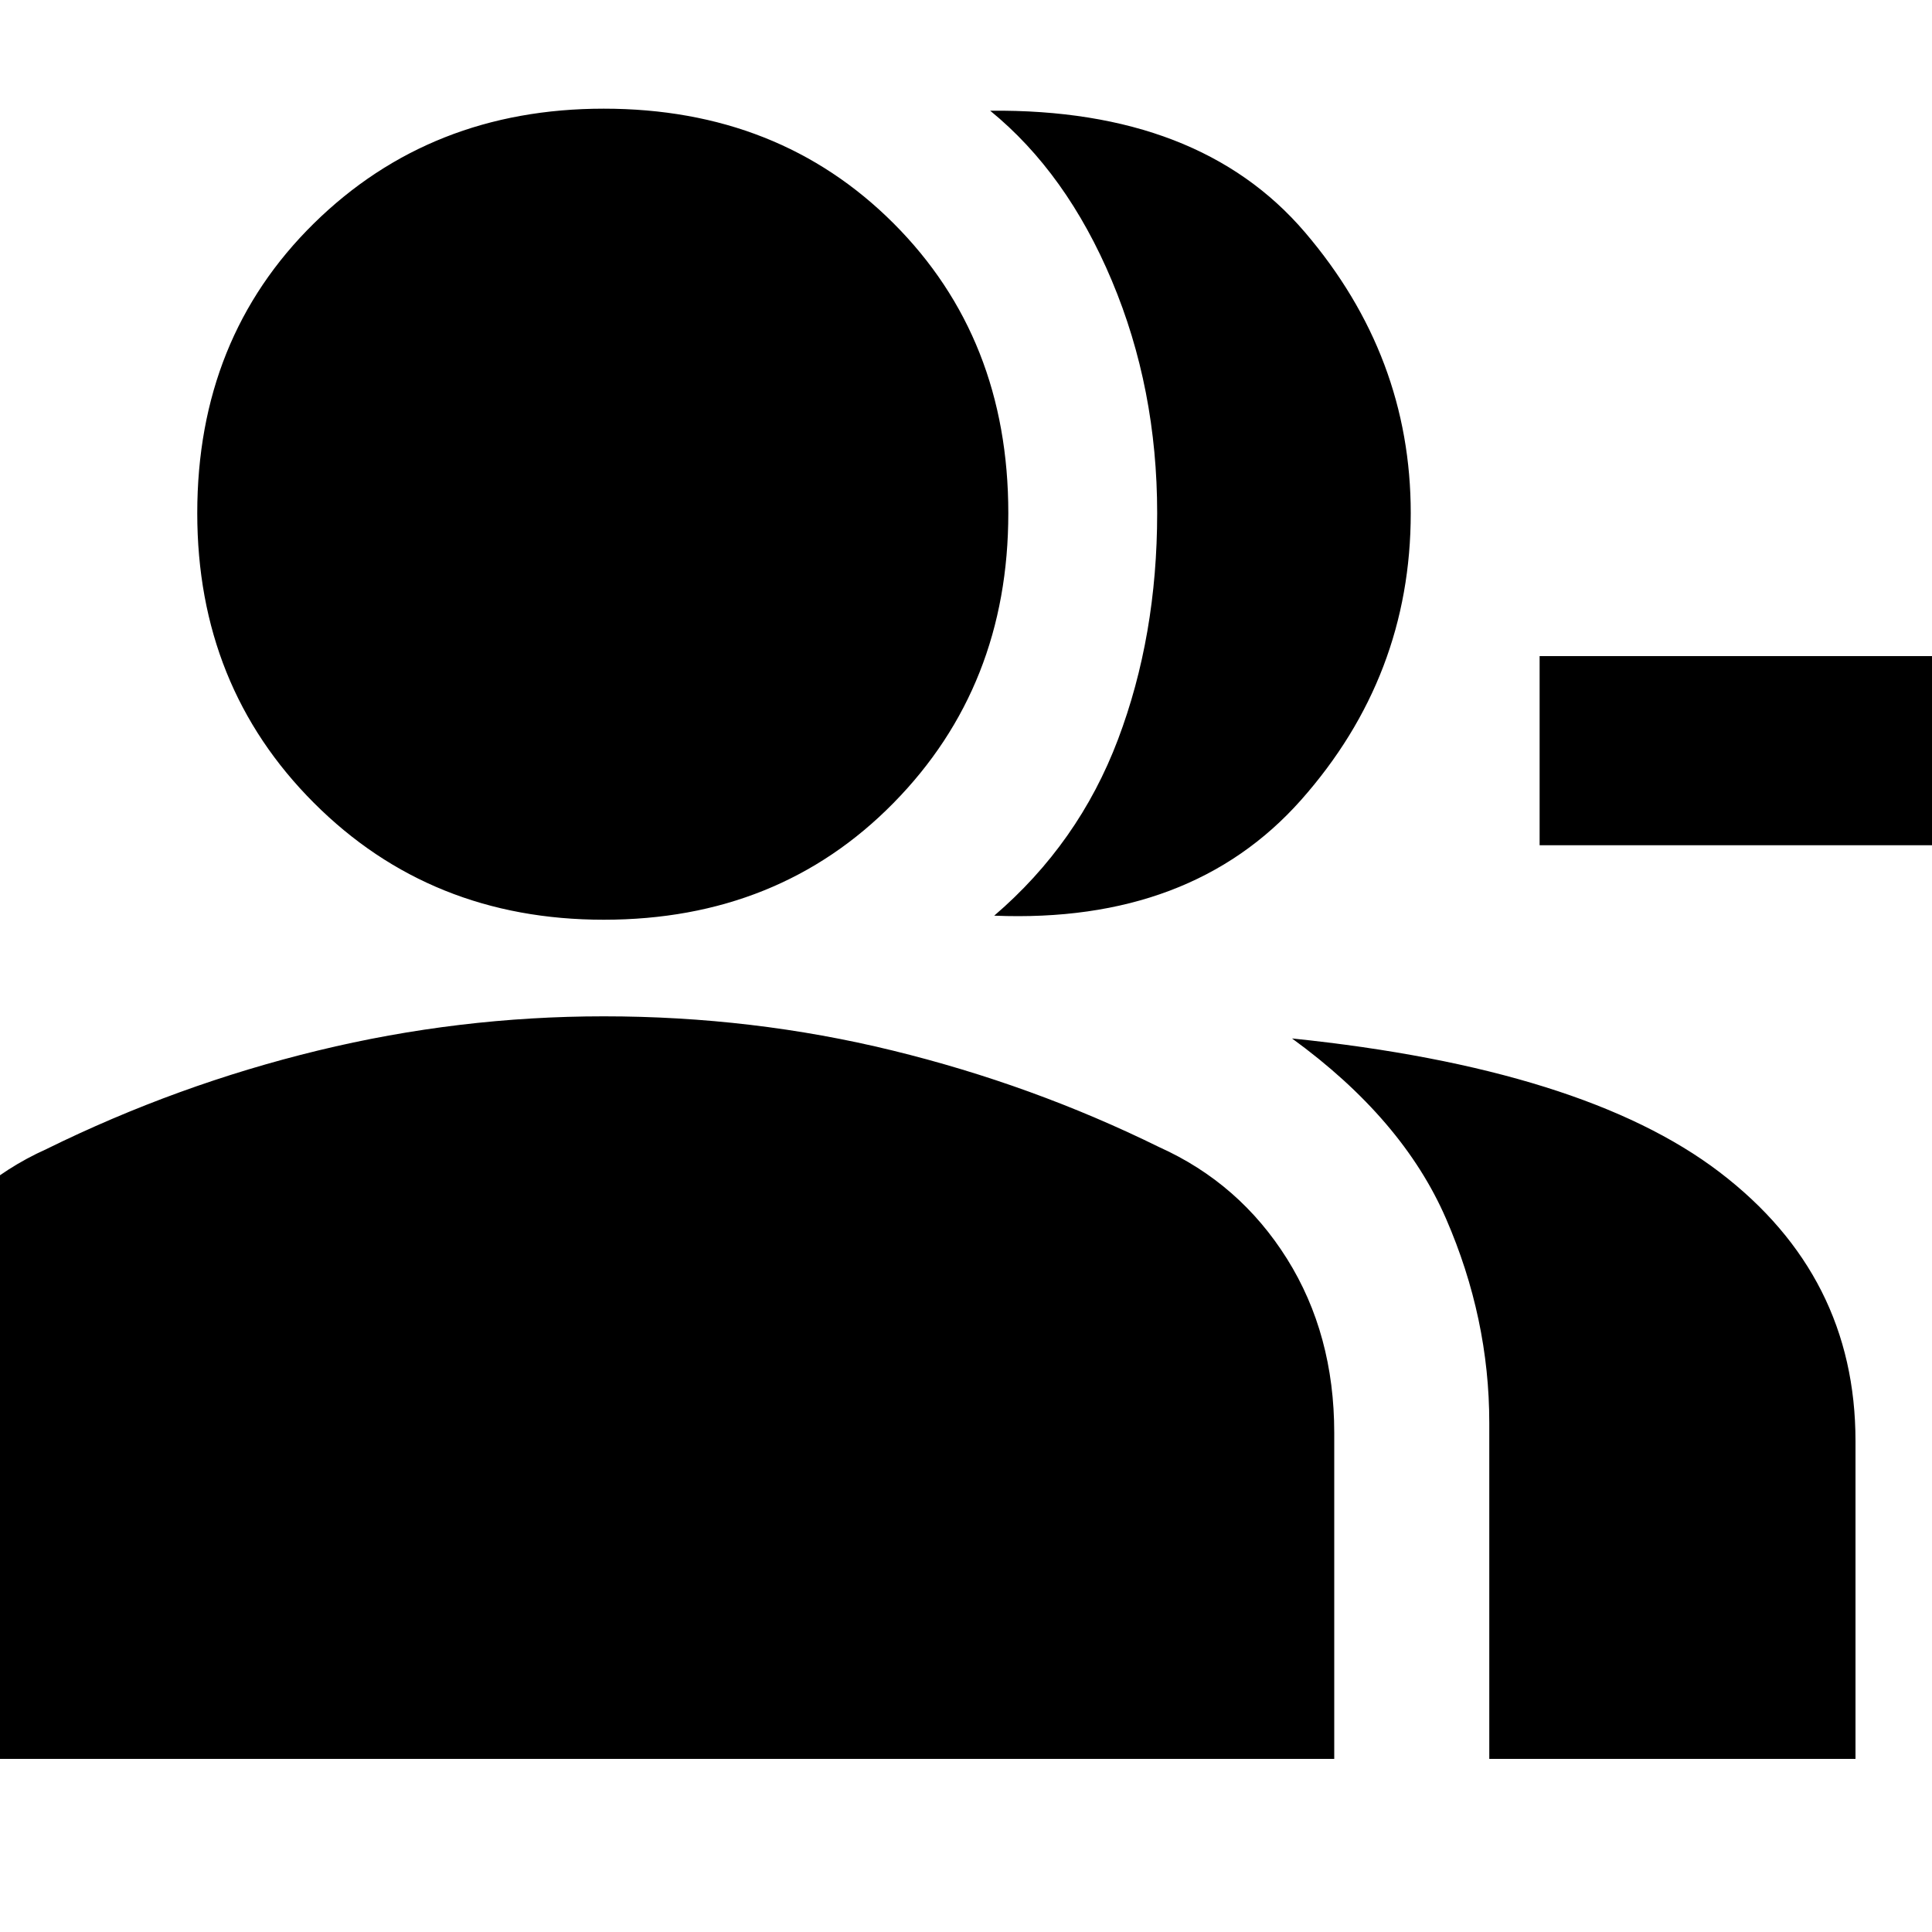 <svg xmlns="http://www.w3.org/2000/svg" height="20" width="20"><path d="M10.292 9.479q.875-.75 1.281-1.823.406-1.073.406-2.344 0-1.291-.469-2.406-.468-1.114-1.26-1.76 2.167-.021 3.26 1.26 1.094 1.282 1.094 2.906 0 1.688-1.135 2.969-1.136 1.281-3.177 1.198Zm5.125 8.729v-3.479q0-1.083-.448-2.114-.448-1.032-1.594-1.865 3.021.312 4.427 1.385 1.406 1.073 1.406 2.782v3.291Zm5.875-9.458h-5.354V6.792h5.354ZM6.25 9.521q-1.792 0-3-1.209-1.208-1.208-1.208-3 0-1.812 1.208-3 1.208-1.187 3-1.187 1.812 0 3 1.187 1.188 1.188 1.188 3 0 1.792-1.188 3-1.188 1.209-3 1.209Zm-7.562 8.687v-3.375q0-.979.479-1.771.479-.791 1.312-1.166 1.354-.667 2.813-1.021 1.458-.354 2.958-.354 1.542 0 2.99.354 1.448.354 2.76 1 .833.375 1.323 1.156.489.781.489 1.802v3.375Z"/></svg>